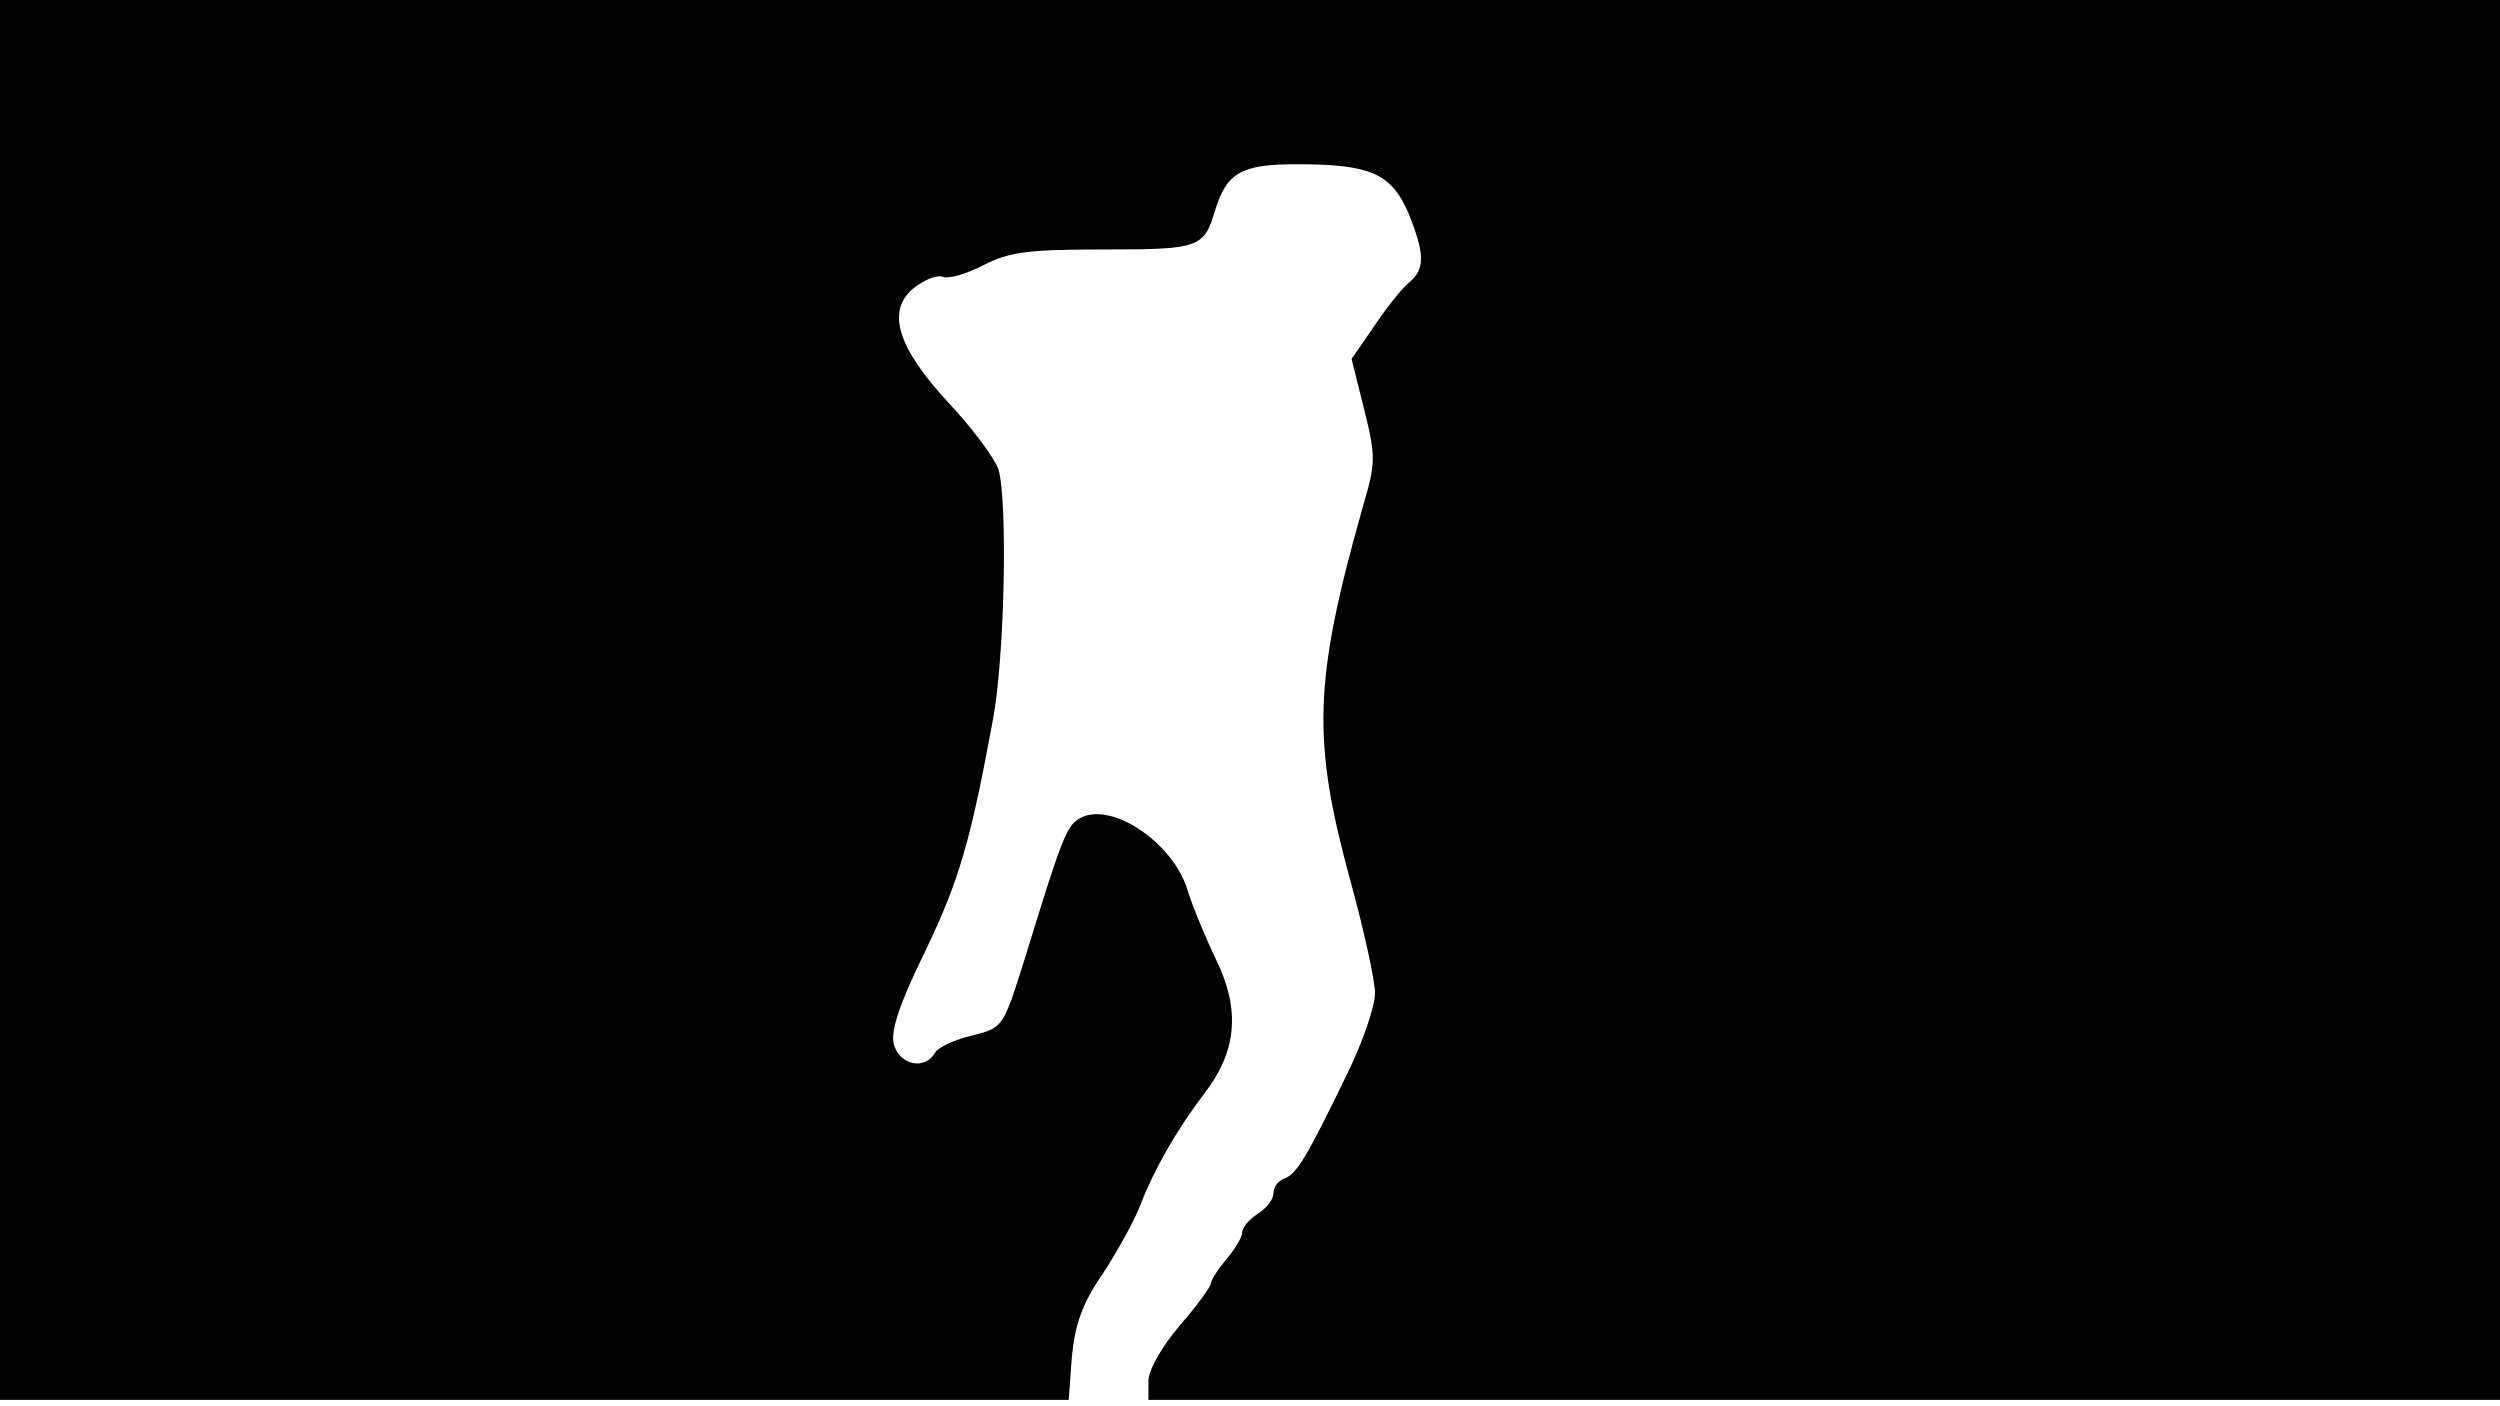 <svg version="1.0" xmlns="http://www.w3.org/2000/svg"
 width="668px" style="transform:scale(1,1.001);" height="375.75px" viewBox="0 0 320 180"
 preserveAspectRatio="xMidYMid meet">
<g transform="translate(0,180) scale(0.1,-0.1)"
fill="#000000" stroke="none">
<path d="M0 905 l0 -895 684 0 684 0 4 55 c4 41 13 68 40 107 19 29 41 69 48 88 17 44
46 95 81 141 42 54 47 107 16 171 -14 29 -31 70 -37 90 -19 62 -100 115 -139
91 -16 -10 -22 -25 -69 -178 -28 -89 -28 -89 -67 -99 -22 -5 -44 -15 -48 -22
-13 -23 -46 -16 -53 11 -4 17 7 51 40 118 44 92 58 140 87 297 15 80 19 279 7
320 -5 14 -33 52 -63 84 -67 72 -81 119 -45 148 13 10 29 17 37 14 7 -3 31 4
52 15 33 17 58 20 154 20 121 0 128 2 142 49 15 49 33 60 105 60 95 0 121 -12
143 -63 21 -52 21 -71 1 -88 -9 -7 -29 -32 -45 -56 l-29 -42 16 -64 c15 -60
15 -69 -1 -123 -64 -226 -66 -300 -16 -482 17 -62 31 -126 31 -142 0 -17 -16
-63 -35 -102 -53 -109 -65 -129 -81 -135 -8 -3 -14 -11 -14 -19 0 -8 -9 -19
-20 -26 -11 -7 -20 -18 -20 -24 0 -6 -9 -21 -20 -34 -11 -13 -20 -27 -20 -31
0 -4 -18 -29 -40 -54 -23 -27 -40 -57 -40 -71 l0 -24 865 0 865 0 0 895 0 895
-1600 0 -1600 0 0 -895z"/>
</g>
</svg>
